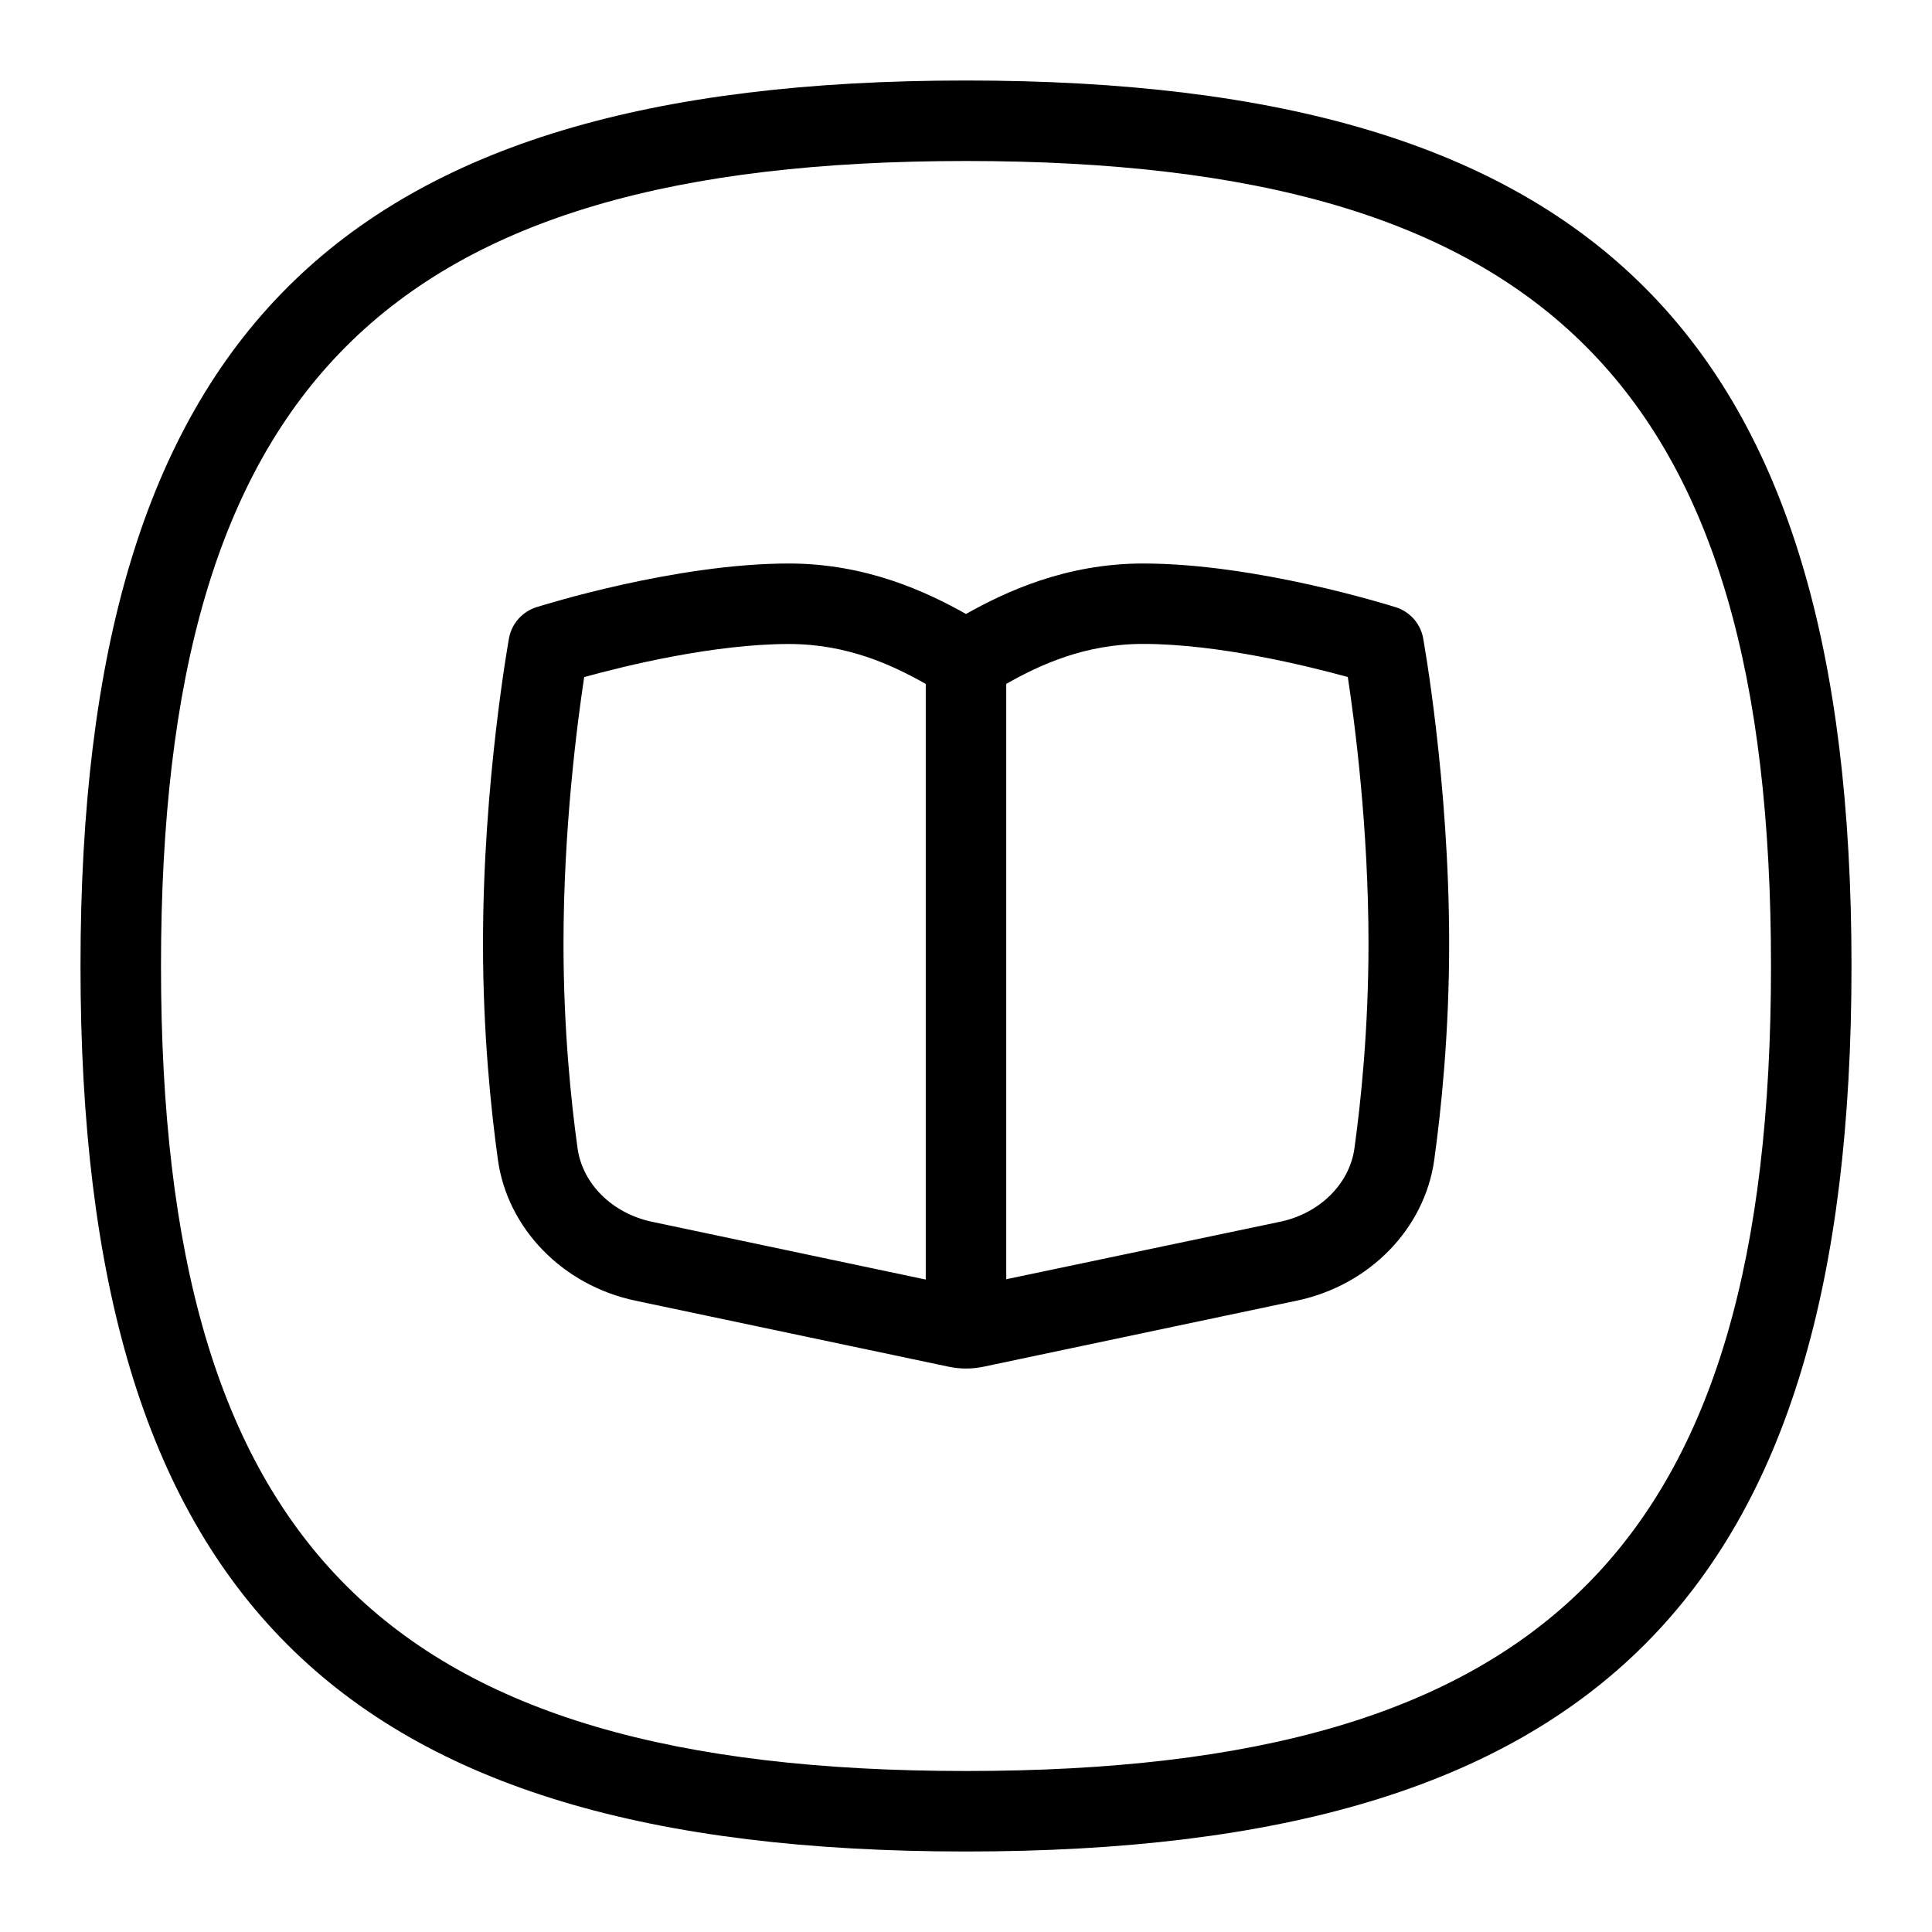 <svg id="Layer_1" viewBox="0 0 24 24" xmlns="http://www.w3.org/2000/svg" data-name="Layer 1"><path d="m12 1c-7.813 0-11 3.187-11 11s3.187 11 11 11 11-3.187 11-11-3.187-11-11-11zm0 21c-7.196 0-10-2.804-10-10s2.804-10 10-10 10 2.804 10 10-2.804 10-10 10zm5.337-14.457c-.069-.022-1.726-.543-3.137-.543-.962 0-1.713.353-2.2.627-.487-.274-1.238-.627-2.2-.627-1.411 0-3.067.521-3.137.543-.172.055-.301.197-.338.374-.003.016-.325 1.789-.325 3.805 0 1.121.101 2.078.185 2.683.118.856.804 1.561 1.706 1.752l3.895.821c.143.03.284.03.431 0l3.893-.821c.902-.189 1.589-.894 1.707-1.751.084-.605.185-1.562.185-2.684 0-2.016-.322-3.789-.325-3.805-.037-.177-.166-.319-.338-.374zm-10.162 6.724c-.08-.573-.175-1.48-.175-2.545 0-1.44.172-2.749.257-3.311.514-.142 1.613-.411 2.543-.411.728 0 1.285.262 1.7.496v7.399l-3.402-.718c-.491-.104-.861-.47-.923-.911zm9.65 0c-.062.441-.432.807-.923.91l-3.402.714v-7.396c.415-.234.973-.496 1.7-.496.93 0 2.029.27 2.543.411.086.564.257 1.872.257 3.311 0 1.064-.095 1.972-.175 2.546z"/></svg>
